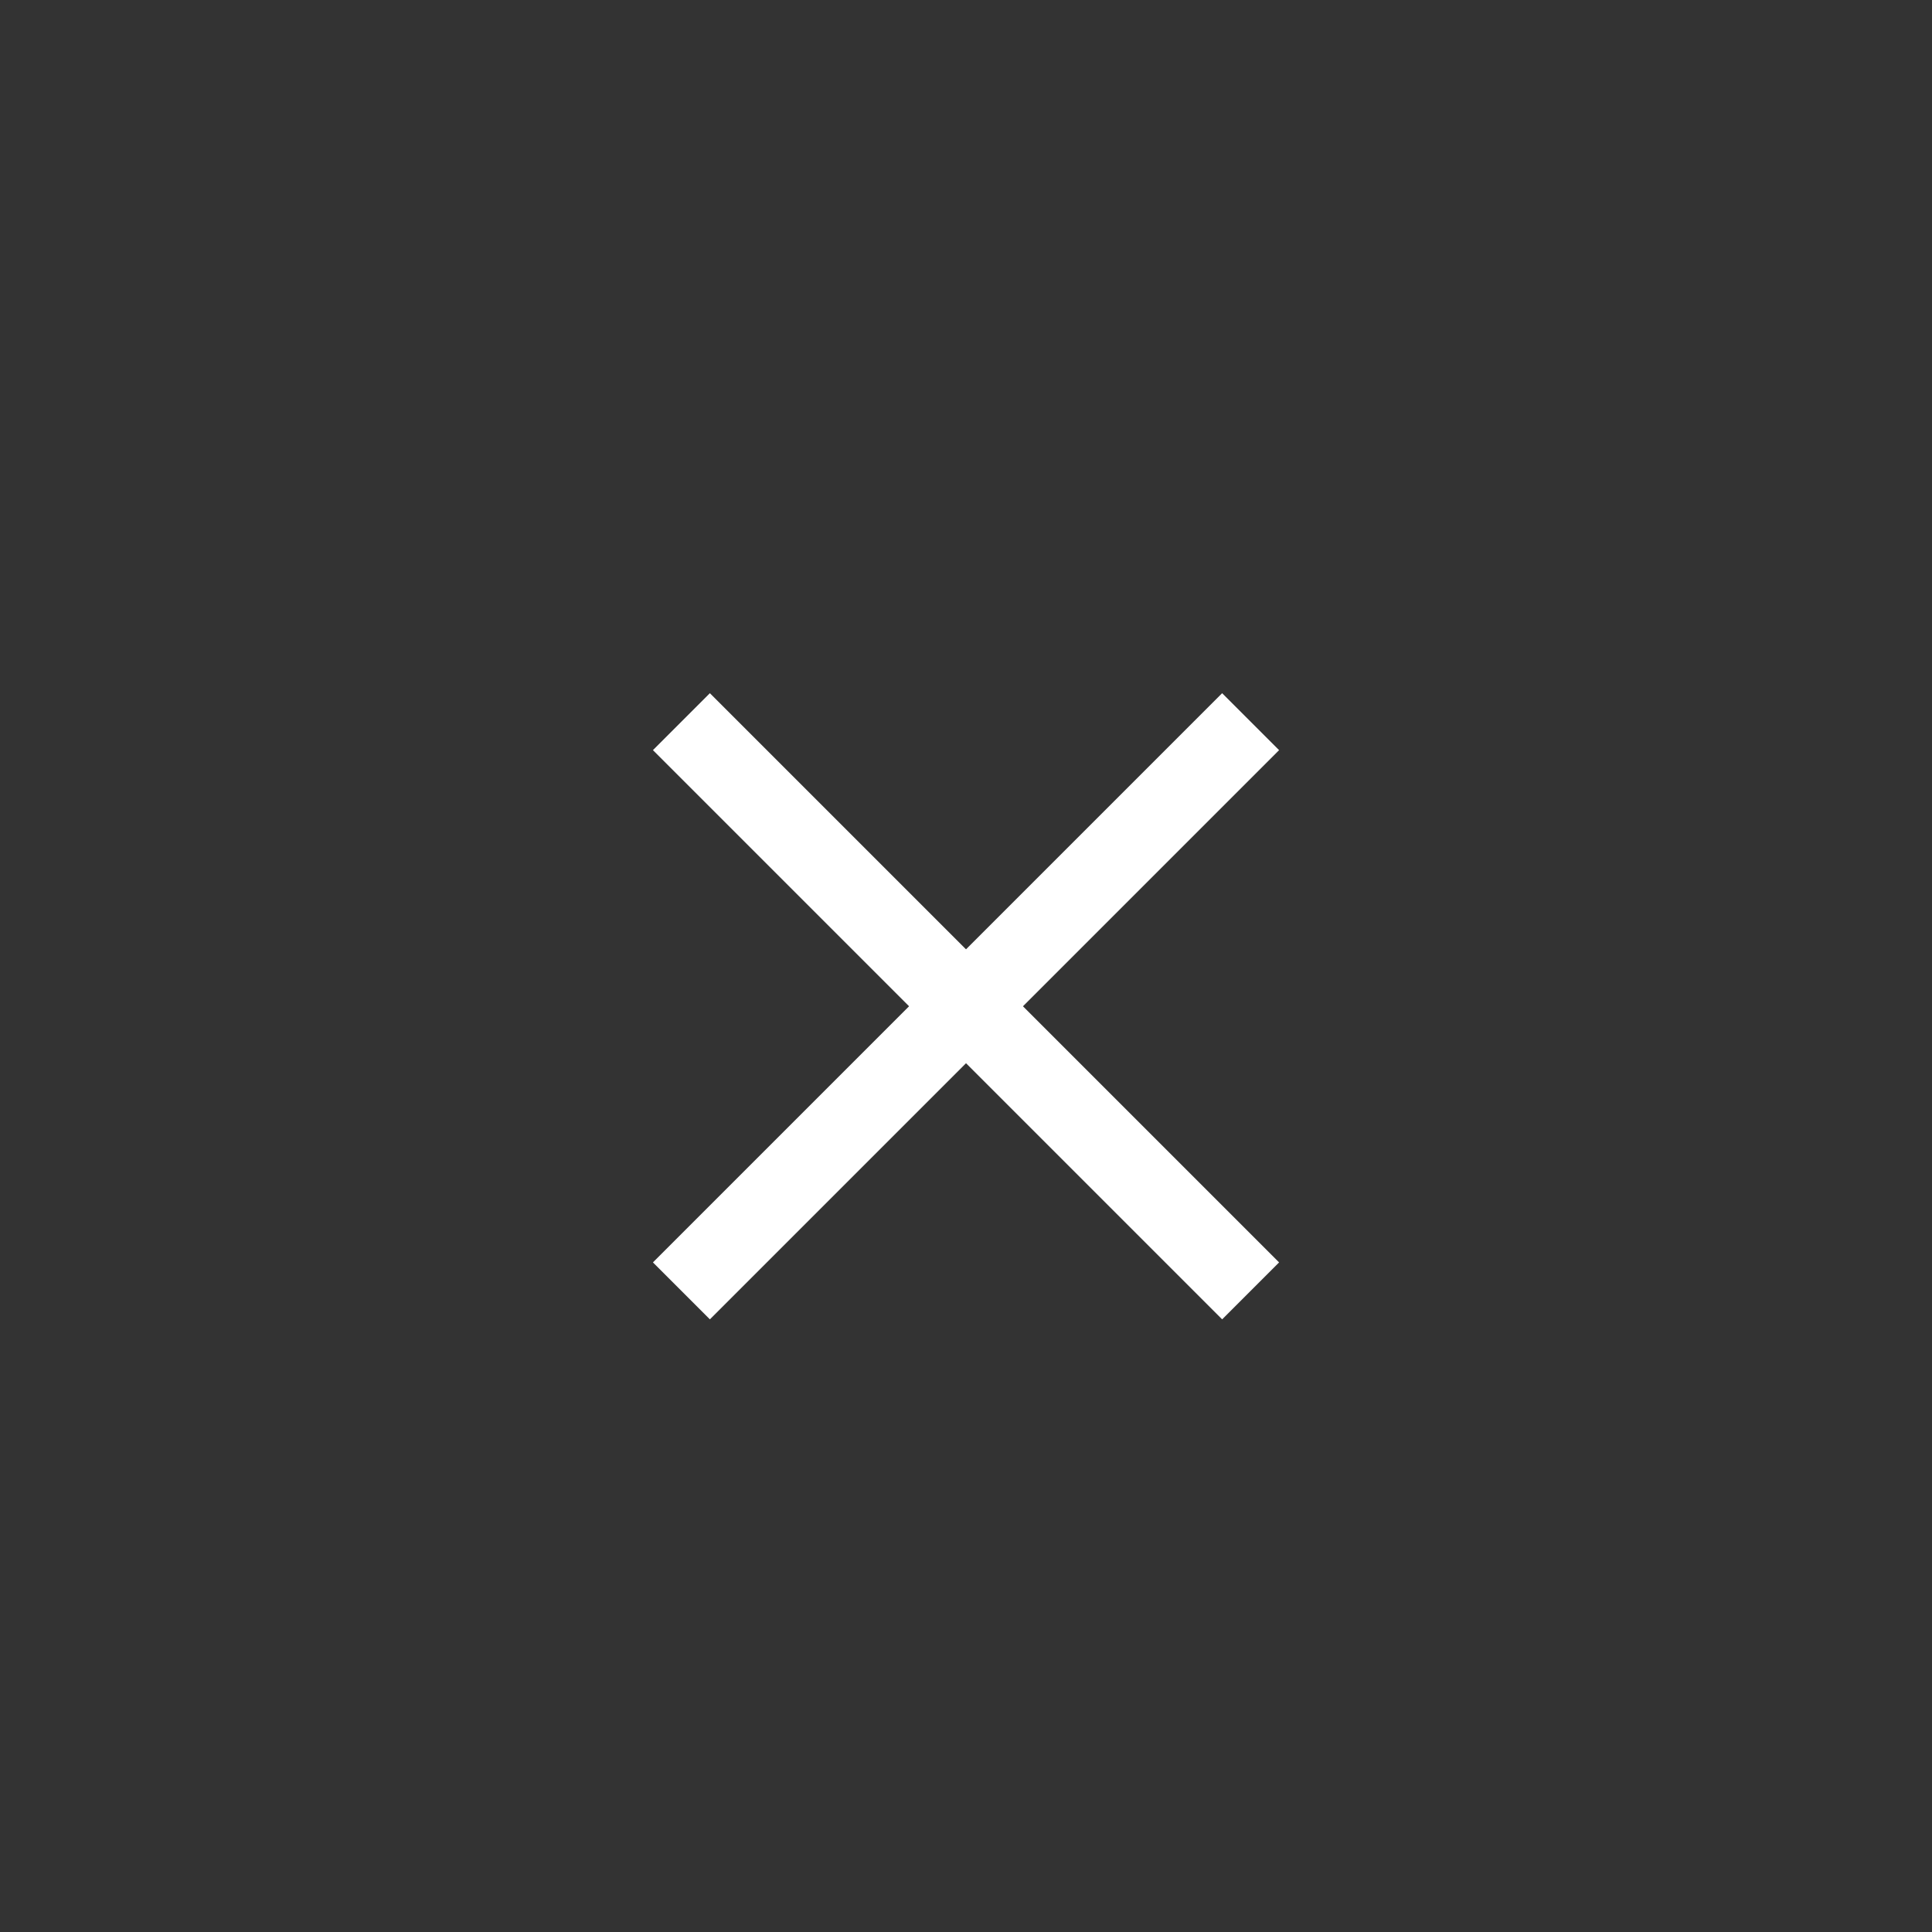 <?xml version="1.0" encoding="UTF-8" standalone="no"?>
<svg width="35px" height="35px" viewBox="0 0 35 35" version="1.1" xmlns="http://www.w3.org/2000/svg" xmlns:xlink="http://www.w3.org/1999/xlink" xmlns:sketch="http://www.bohemiancoding.com/sketch/ns">
    <rect x="0" y="0" width="35" height="35" fill="#333333" stroke="none"/>
    <!-- Generator: Sketch 3.2 (9961) - http://www.bohemiancoding.com/sketch -->
    <title>32</title>
    <desc>Created with Sketch.</desc>
    <defs></defs>
    <g id="Page-1" stroke="none" stroke-width="1" fill="none" fill-rule="evenodd" sketch:type="MSPage">
        <g id="32" sketch:type="MSArtboardGroup" fill="#FFFFFF">
            <g id="Delete-icon-6" sketch:type="MSLayerGroup" transform="translate(6, 8)">
                <g id="Line-+-Line-10" transform="translate(10.984, 10.745) rotate(-315) translate(-10.984, -10.745) translate(3.693, 3.453)" sketch:type="MSShapeGroup">
                    <path d="M13.854,7.292 L14.583,7.292 L14.583,5.833 L13.854,5.833 L0.729,5.833 L1.16617827e-12,5.833 L1.16617827e-12,7.292 L0.729,7.292 L13.854,7.292 Z" id="Line"></path>
                    <path d="M6.562,13.125 L6.562,13.854 L8.021,13.854 L8.021,13.125 L8.021,2.22377672e-12 L8.021,-0.729 L6.562,-0.729 L6.562,2.22377672e-12 L6.562,13.125 Z" id="Line-8"></path>
                </g>
            </g>
        </g>
    </g>
</svg>